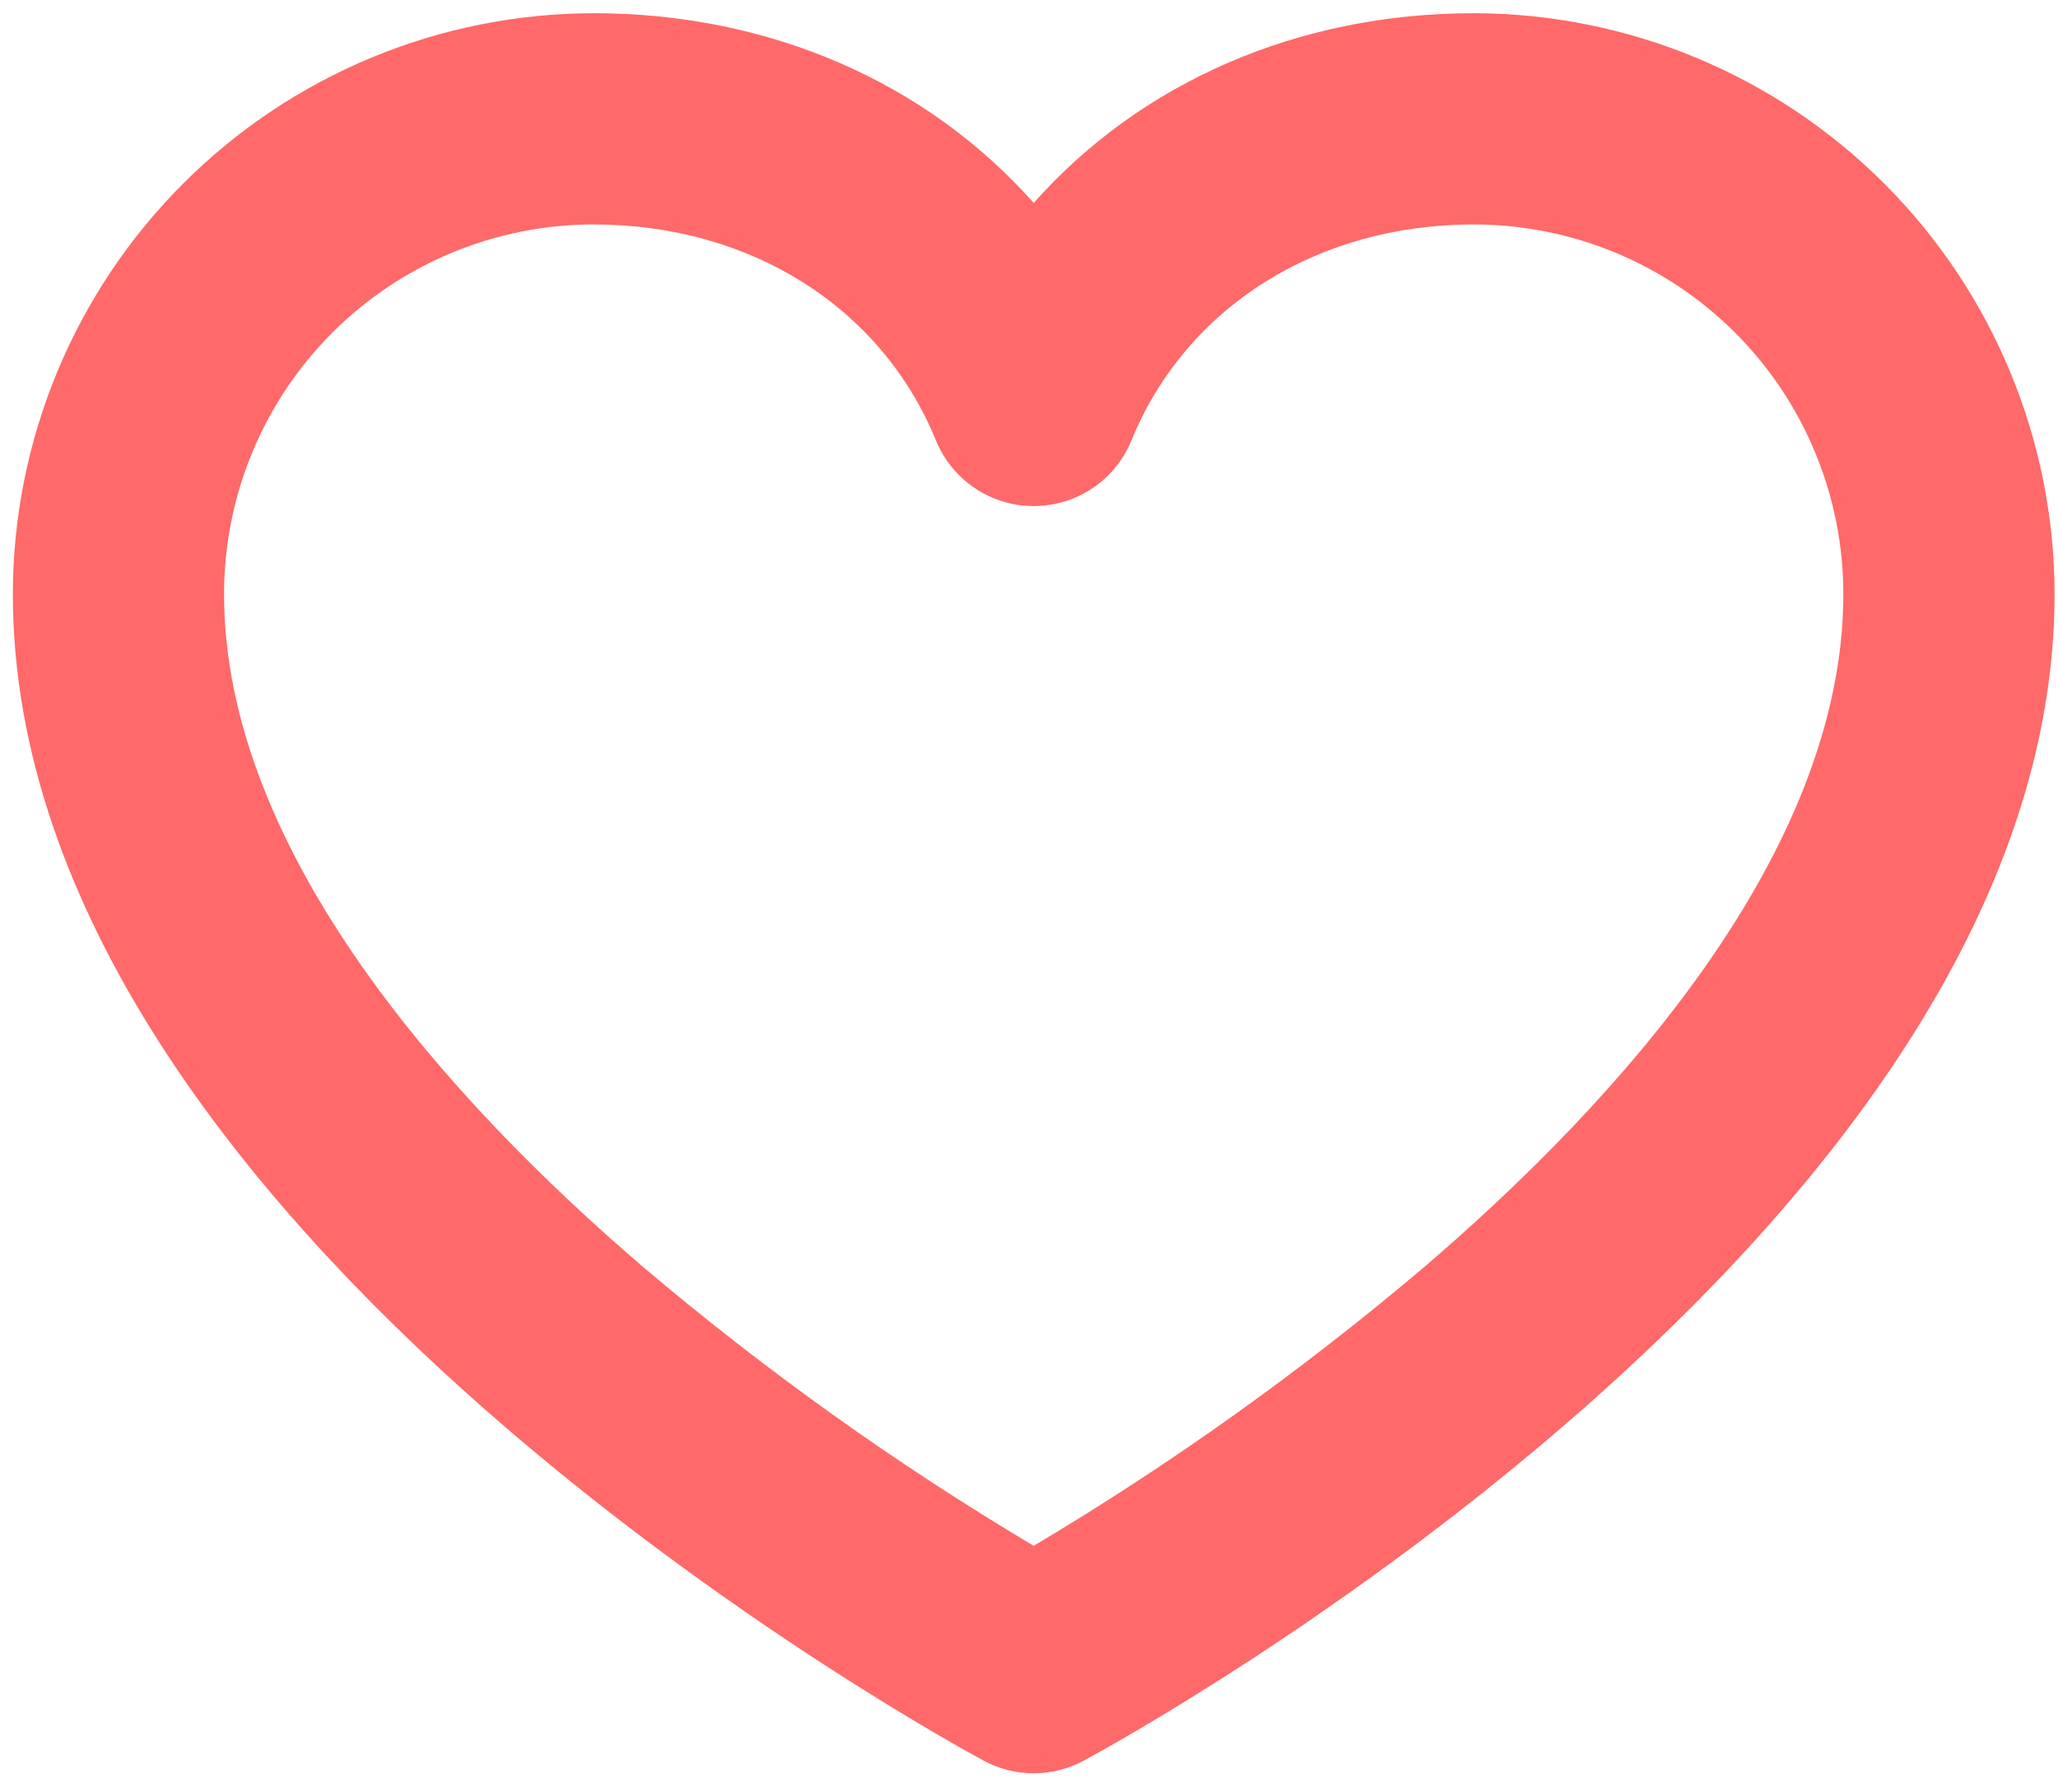 <svg width="62" height="54" viewBox="0 0 62 54" fill="none" xmlns="http://www.w3.org/2000/svg">
<path d="M44.398 0.398C39.072 0.398 34.344 2.501 31.142 6.115C27.939 2.501 23.212 0.398 17.885 0.398C13.246 0.404 8.798 2.249 5.518 5.53C2.238 8.81 0.392 13.258 0.387 17.897C0.387 37.076 28.44 52.401 29.633 53.045C30.097 53.295 30.615 53.425 31.142 53.425C31.668 53.425 32.187 53.295 32.65 53.045C33.843 52.401 61.897 37.076 61.897 17.897C61.891 13.258 60.045 8.81 56.765 5.53C53.485 2.249 49.037 0.404 44.398 0.398ZM42.943 38.142C39.25 41.276 35.303 44.096 31.142 46.573C26.981 44.096 23.033 41.276 19.341 38.142C13.595 33.213 6.75 25.697 6.75 17.897C6.75 14.944 7.923 12.111 10.011 10.023C12.1 7.935 14.932 6.762 17.885 6.762C22.605 6.762 26.555 9.254 28.196 13.268C28.435 13.853 28.843 14.354 29.367 14.706C29.892 15.059 30.51 15.247 31.142 15.247C31.774 15.247 32.391 15.059 32.916 14.706C33.441 14.354 33.848 13.853 34.087 13.268C35.728 9.254 39.679 6.762 44.398 6.762C47.351 6.762 50.184 7.935 52.272 10.023C54.36 12.111 55.533 14.944 55.533 17.897C55.533 25.697 48.688 33.213 42.943 38.142Z" fill="#FF6969"/>
</svg>
